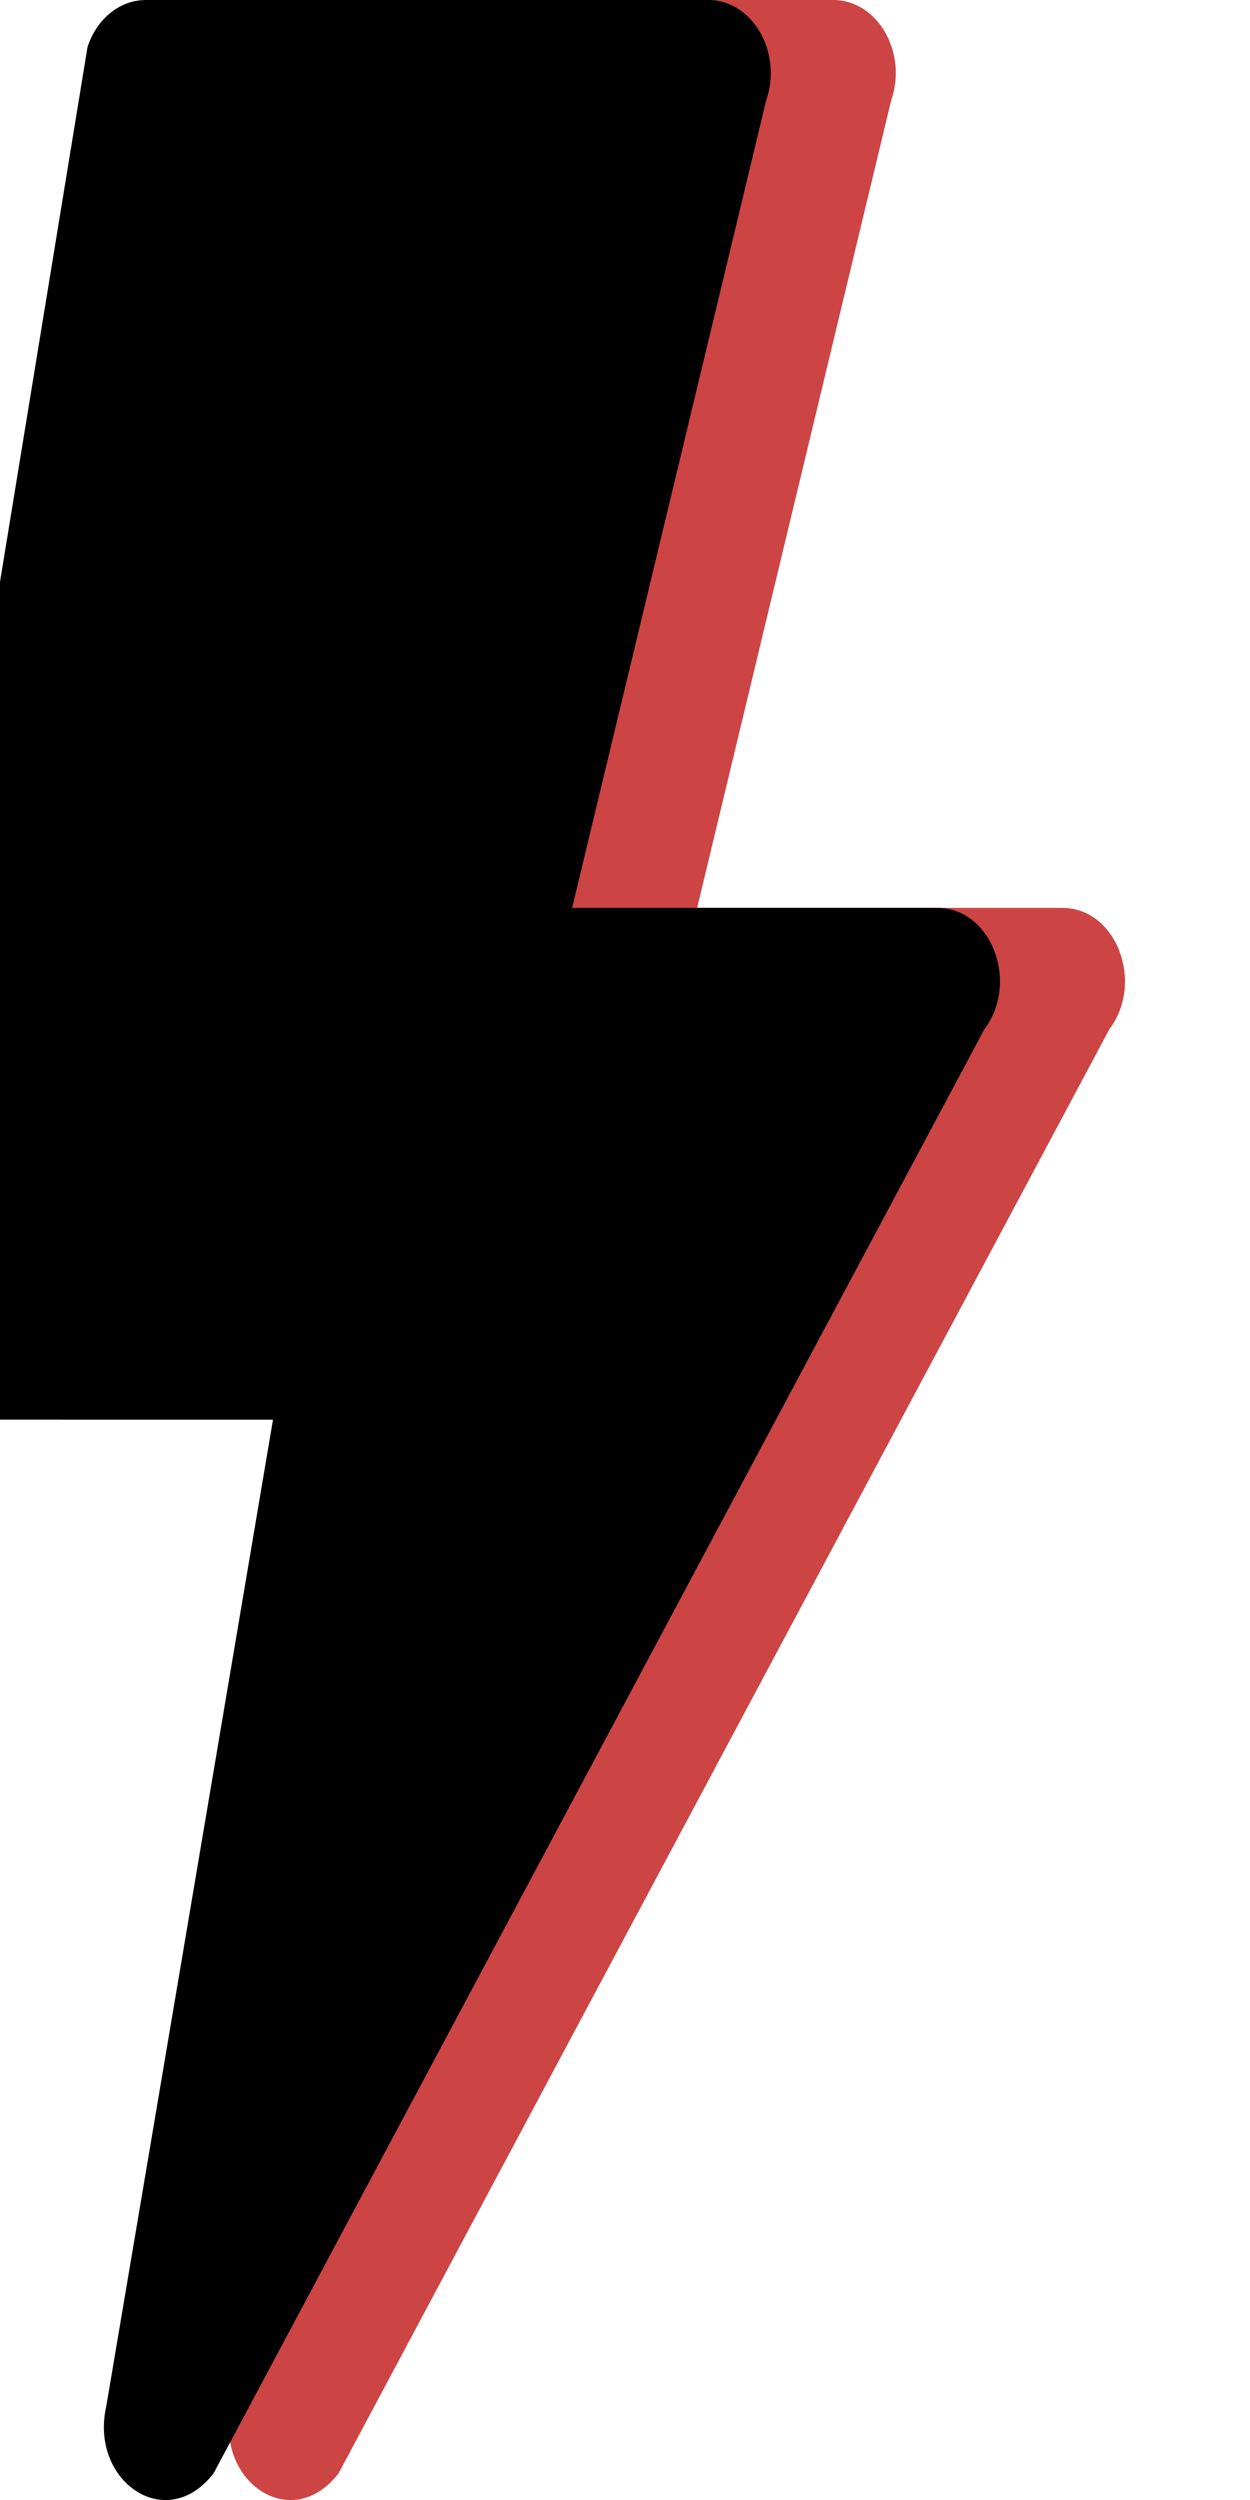 <?xml version="1.0" encoding="UTF-8"?>
<svg width="10px" height="20px" viewBox="0 0 10 20" version="1.1" xmlns="http://www.w3.org/2000/svg" xmlns:xlink="http://www.w3.org/1999/xlink">
    <title>路径@3x</title>
    <defs>
        <path d="M3.184,11.357 L0.501,11.357 C0.15,11.357 -0.091,10.947 0.033,10.564 L1.7,0.377 C1.773,0.15 1.959,0 2.167,0 L6.666,0 C7.021,0 7.263,0.421 7.129,0.805 L5.577,7.263 L8.499,7.263 C8.929,7.263 9.158,7.856 8.875,8.234 L2.709,19.786 C2.33,20.278 1.715,19.848 1.85,19.251 L3.184,11.357 Z" id="path-1"></path>
        <filter x="-11.1%" y="-5.0%" width="122.2%" height="110.0%" filterUnits="objectBoundingBox" id="filter-2">
            <feGaussianBlur stdDeviation="0.5" in="SourceAlpha" result="shadowBlurInner1"></feGaussianBlur>
            <feOffset dx="-1" dy="0" in="shadowBlurInner1" result="shadowOffsetInner1"></feOffset>
            <feComposite in="shadowOffsetInner1" in2="SourceAlpha" operator="arithmetic" k2="-1" k3="1" result="shadowInnerInner1"></feComposite>
            <feColorMatrix values="0 0 0 0 0.759   0 0 0 0 0.259   0 0 0 0 0.259  0 0 0 0.35 0" type="matrix" in="shadowInnerInner1"></feColorMatrix>
        </filter>
    </defs>
    <g id="V1.4" stroke="none" stroke-width="1" fill="none" fill-rule="evenodd">
        <g id="商品详情_特价不限量" transform="translate(-83, -698)">
            <g id="编组-2" transform="translate(0, 692)">
                <g id="路径" transform="translate(83, 6)">
                    <use fill="#CD4444" fill-rule="evenodd" xlink:href="#path-1"></use>
                    <use fill="black" fill-opacity="1" filter="url(#filter-2)" xlink:href="#path-1"></use>
                </g>
            </g>
        </g>
    </g>
</svg>